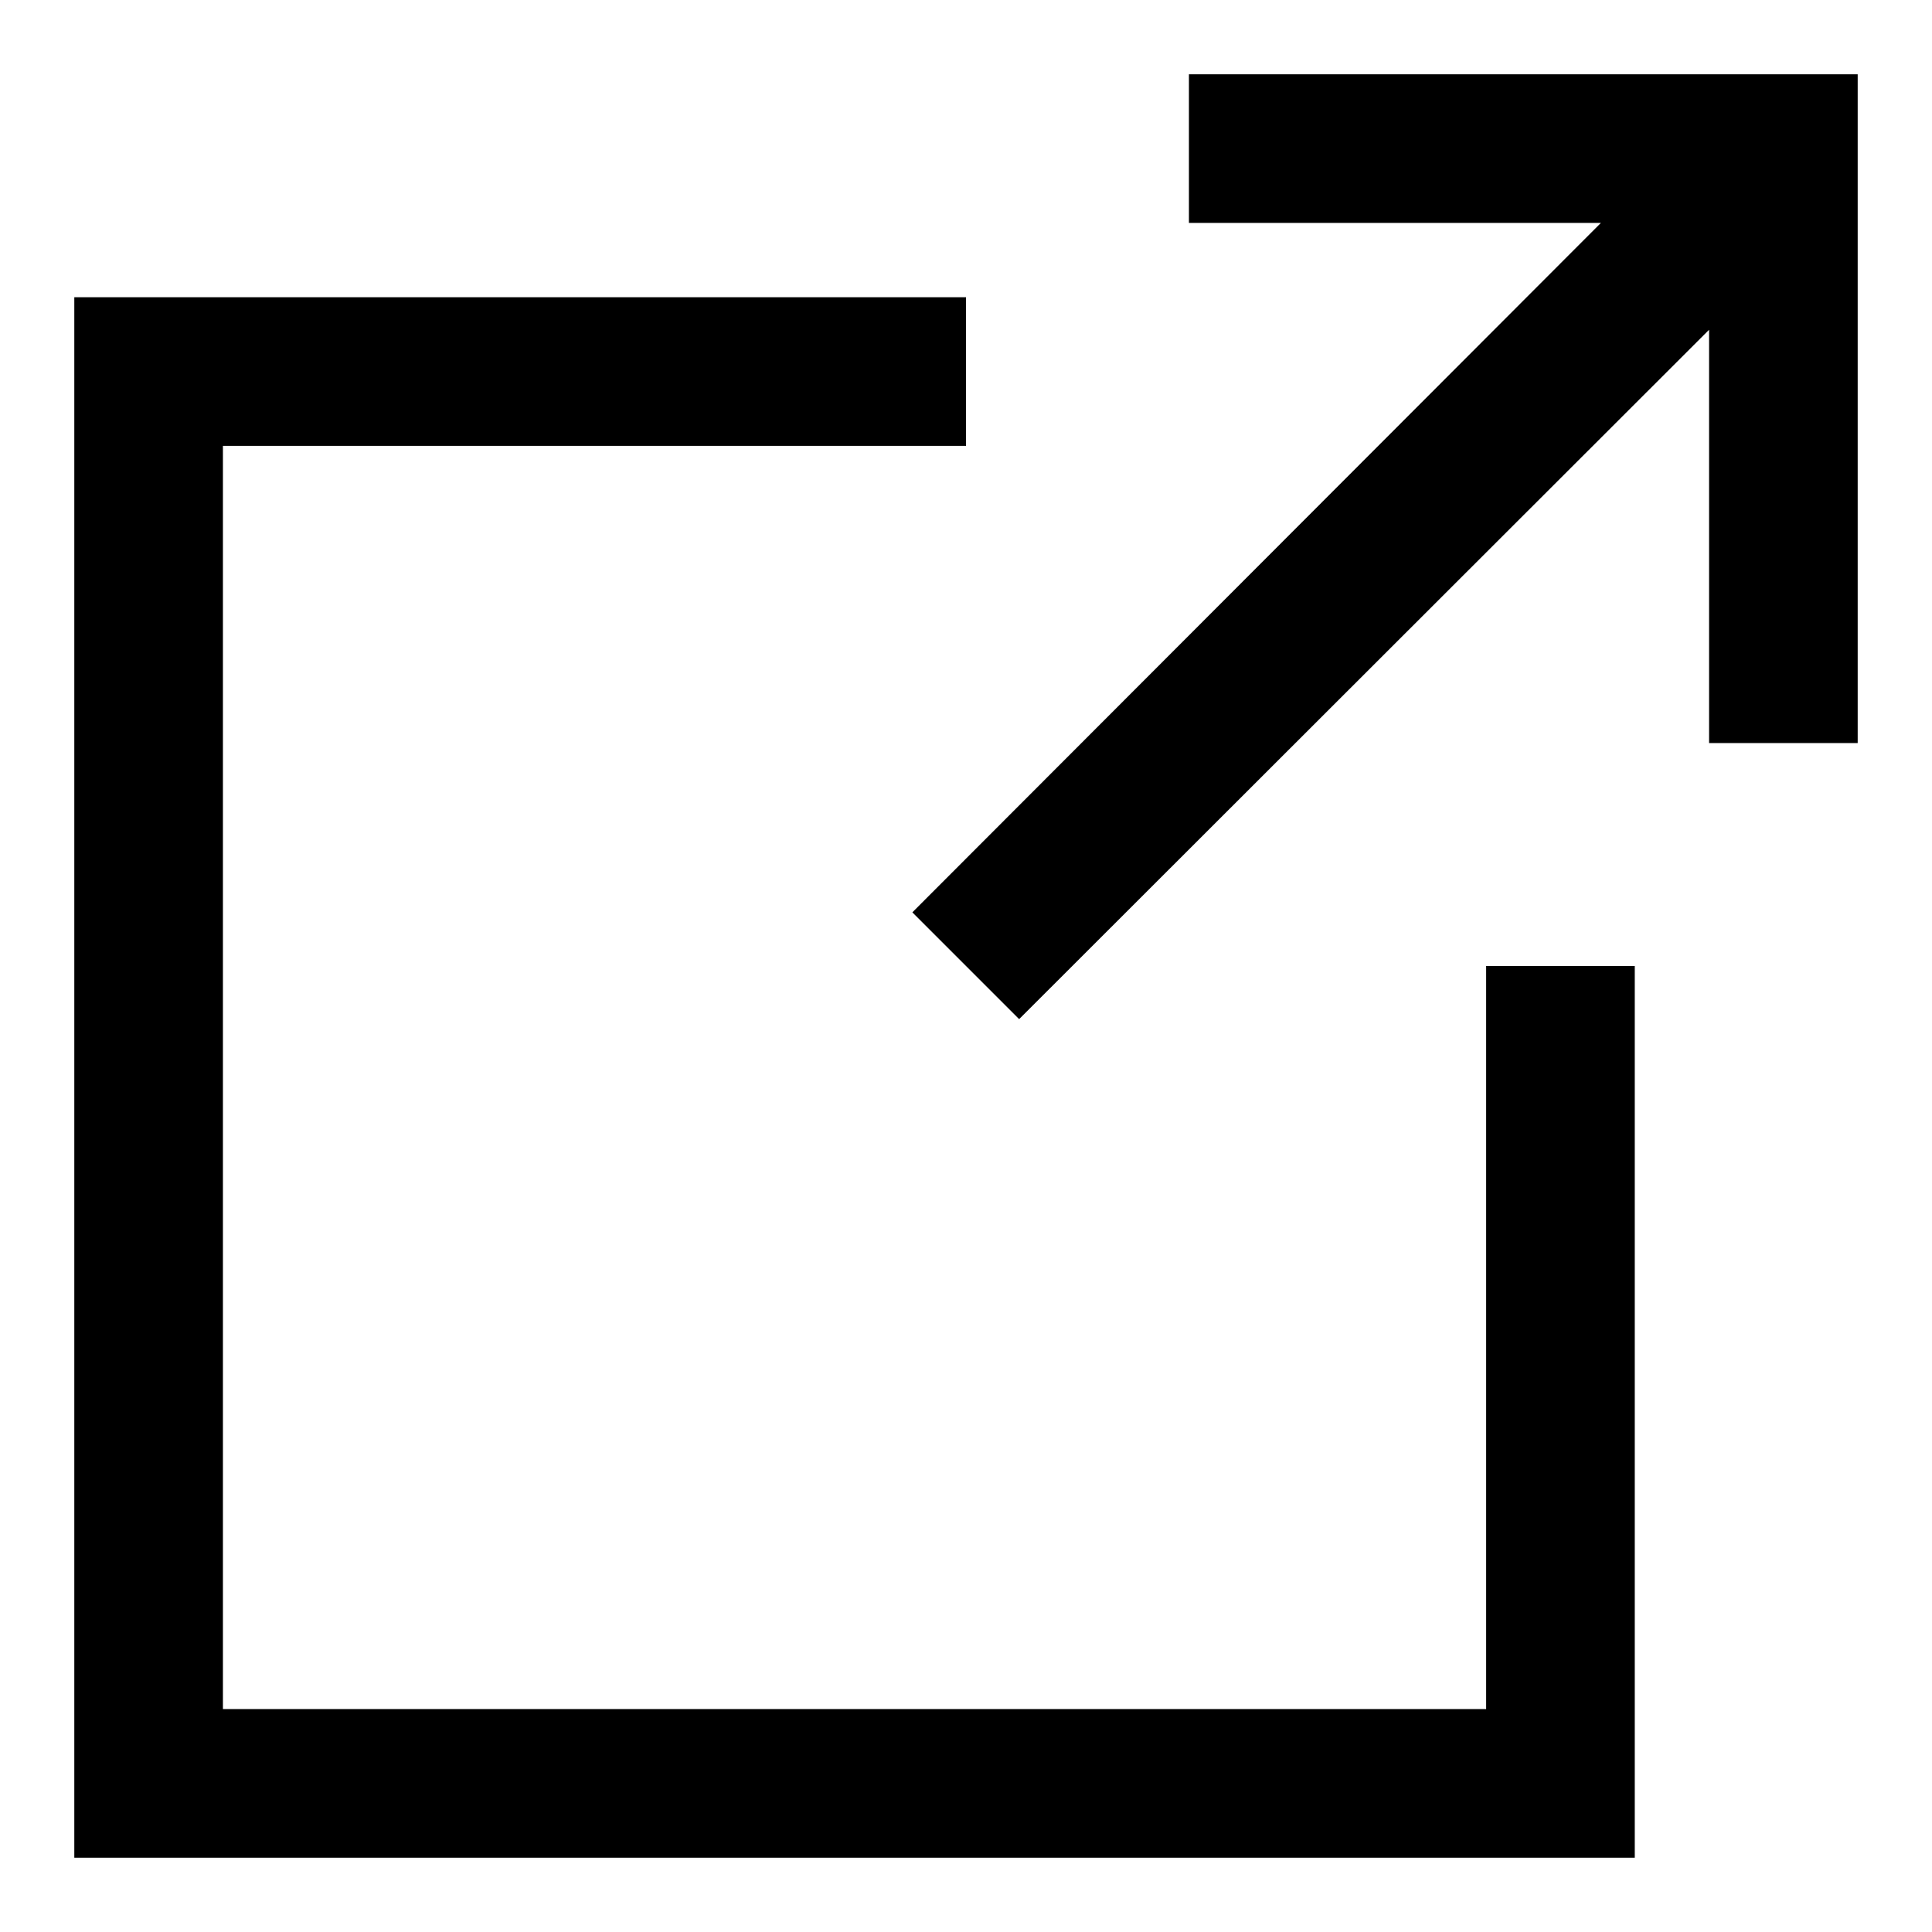 <?xml version="1.0" encoding="utf-8"?>
<!-- Generator: Adobe Illustrator 16.0.0, SVG Export Plug-In . SVG Version: 6.00 Build 0)  -->
<!DOCTYPE svg PUBLIC "-//W3C//DTD SVG 1.0//EN" "http://www.w3.org/TR/2001/REC-SVG-20010904/DTD/svg10.dtd">
<svg version="1.0" id="Layer_1" xmlns="http://www.w3.org/2000/svg" xmlns:xlink="http://www.w3.org/1999/xlink" x="0px" y="0px"
	 width="26px" height="26px" viewBox="0 0 26 26" enable-background="new 0 0 26 26" xml:space="preserve">
<g>
	<polygon points="12.278,12.278 13.715,13.715 23,4.438 23,10 25,10 25,1 16,1 16,3 21.544,3 	"/>
</g>
<polygon points="20,13 20,23 3,23 3,6 13,6 13,4 1,4 1,25 22,25 22,13 "/>
</svg>
